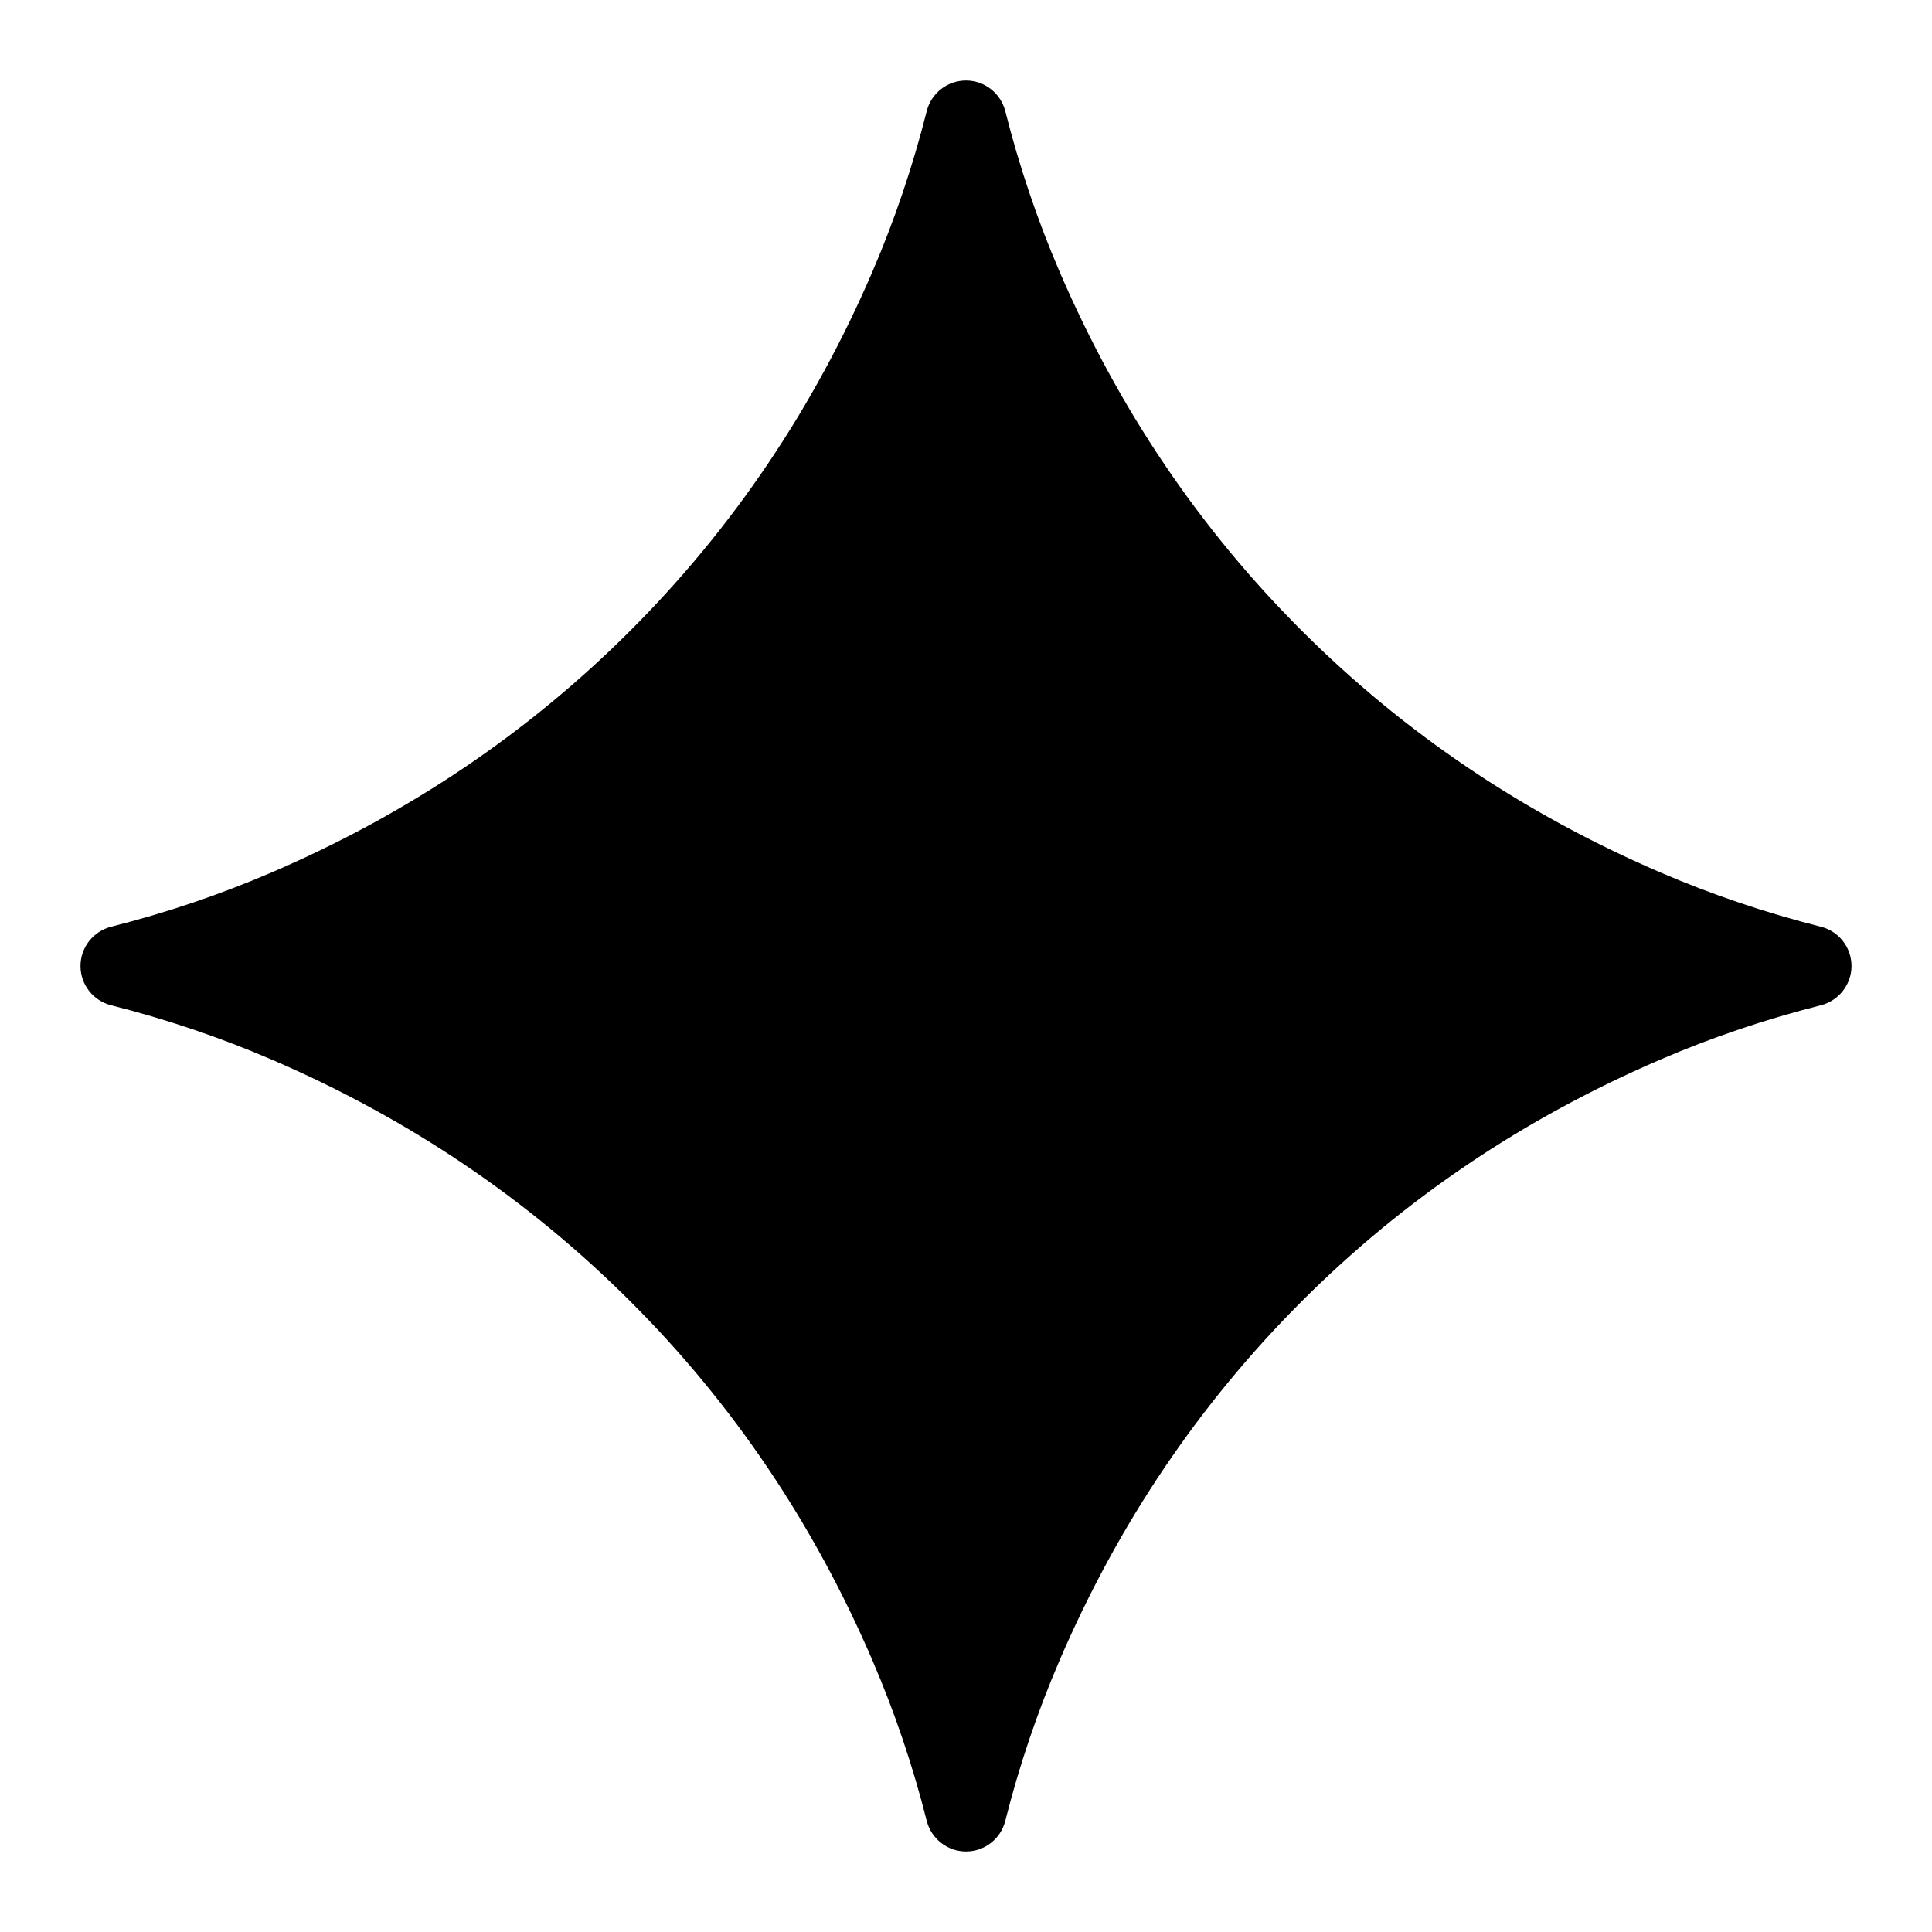 <?xml version="1.0" encoding="UTF-8"?>
<svg width="24" height="24" fill="none" version="1.1" viewBox="0 0 24 24" xmlns="http://www.w3.org/2000/svg"><path d="m12 1c0.231 0 0.431 0.158 0.488 0.381 0.173 0.685 0.398 1.352 0.678 2.002 0.73 1.695 1.731 3.179 3.002 4.449 1.272 1.271 2.755 2.272 4.449 3.002 0.65 0.28 1.317 0.505 2.002 0.678 0.224 0.056 0.381 0.257 0.381 0.488 0 0.231-0.158 0.431-0.381 0.488-0.685 0.173-1.352 0.398-2.002 0.678-1.695 0.73-3.179 1.731-4.449 3.002-1.271 1.272-2.272 2.755-3.002 4.449-0.28 0.65-0.505 1.317-0.678 2.002-0.056 0.224-0.257 0.381-0.488 0.381-0.231-3.4e-5 -0.431-0.158-0.488-0.381-0.173-0.685-0.398-1.352-0.678-2.002-0.73-1.695-1.73-3.179-3.002-4.449-1.272-1.271-2.755-2.272-4.449-3.002-0.65-0.28-1.317-0.505-2.002-0.678-0.224-0.056-0.381-0.257-0.381-0.488 2.94e-5 -0.231 0.158-0.431 0.381-0.488 0.685-0.173 1.352-0.398 2.002-0.678 1.695-0.73 3.179-1.731 4.449-3.002 1.271-1.271 2.272-2.755 3.002-4.449 0.28-0.65 0.505-1.317 0.678-2.002 0.056-0.224 0.257-0.381 0.488-0.381z" fill="#000"/></svg>
